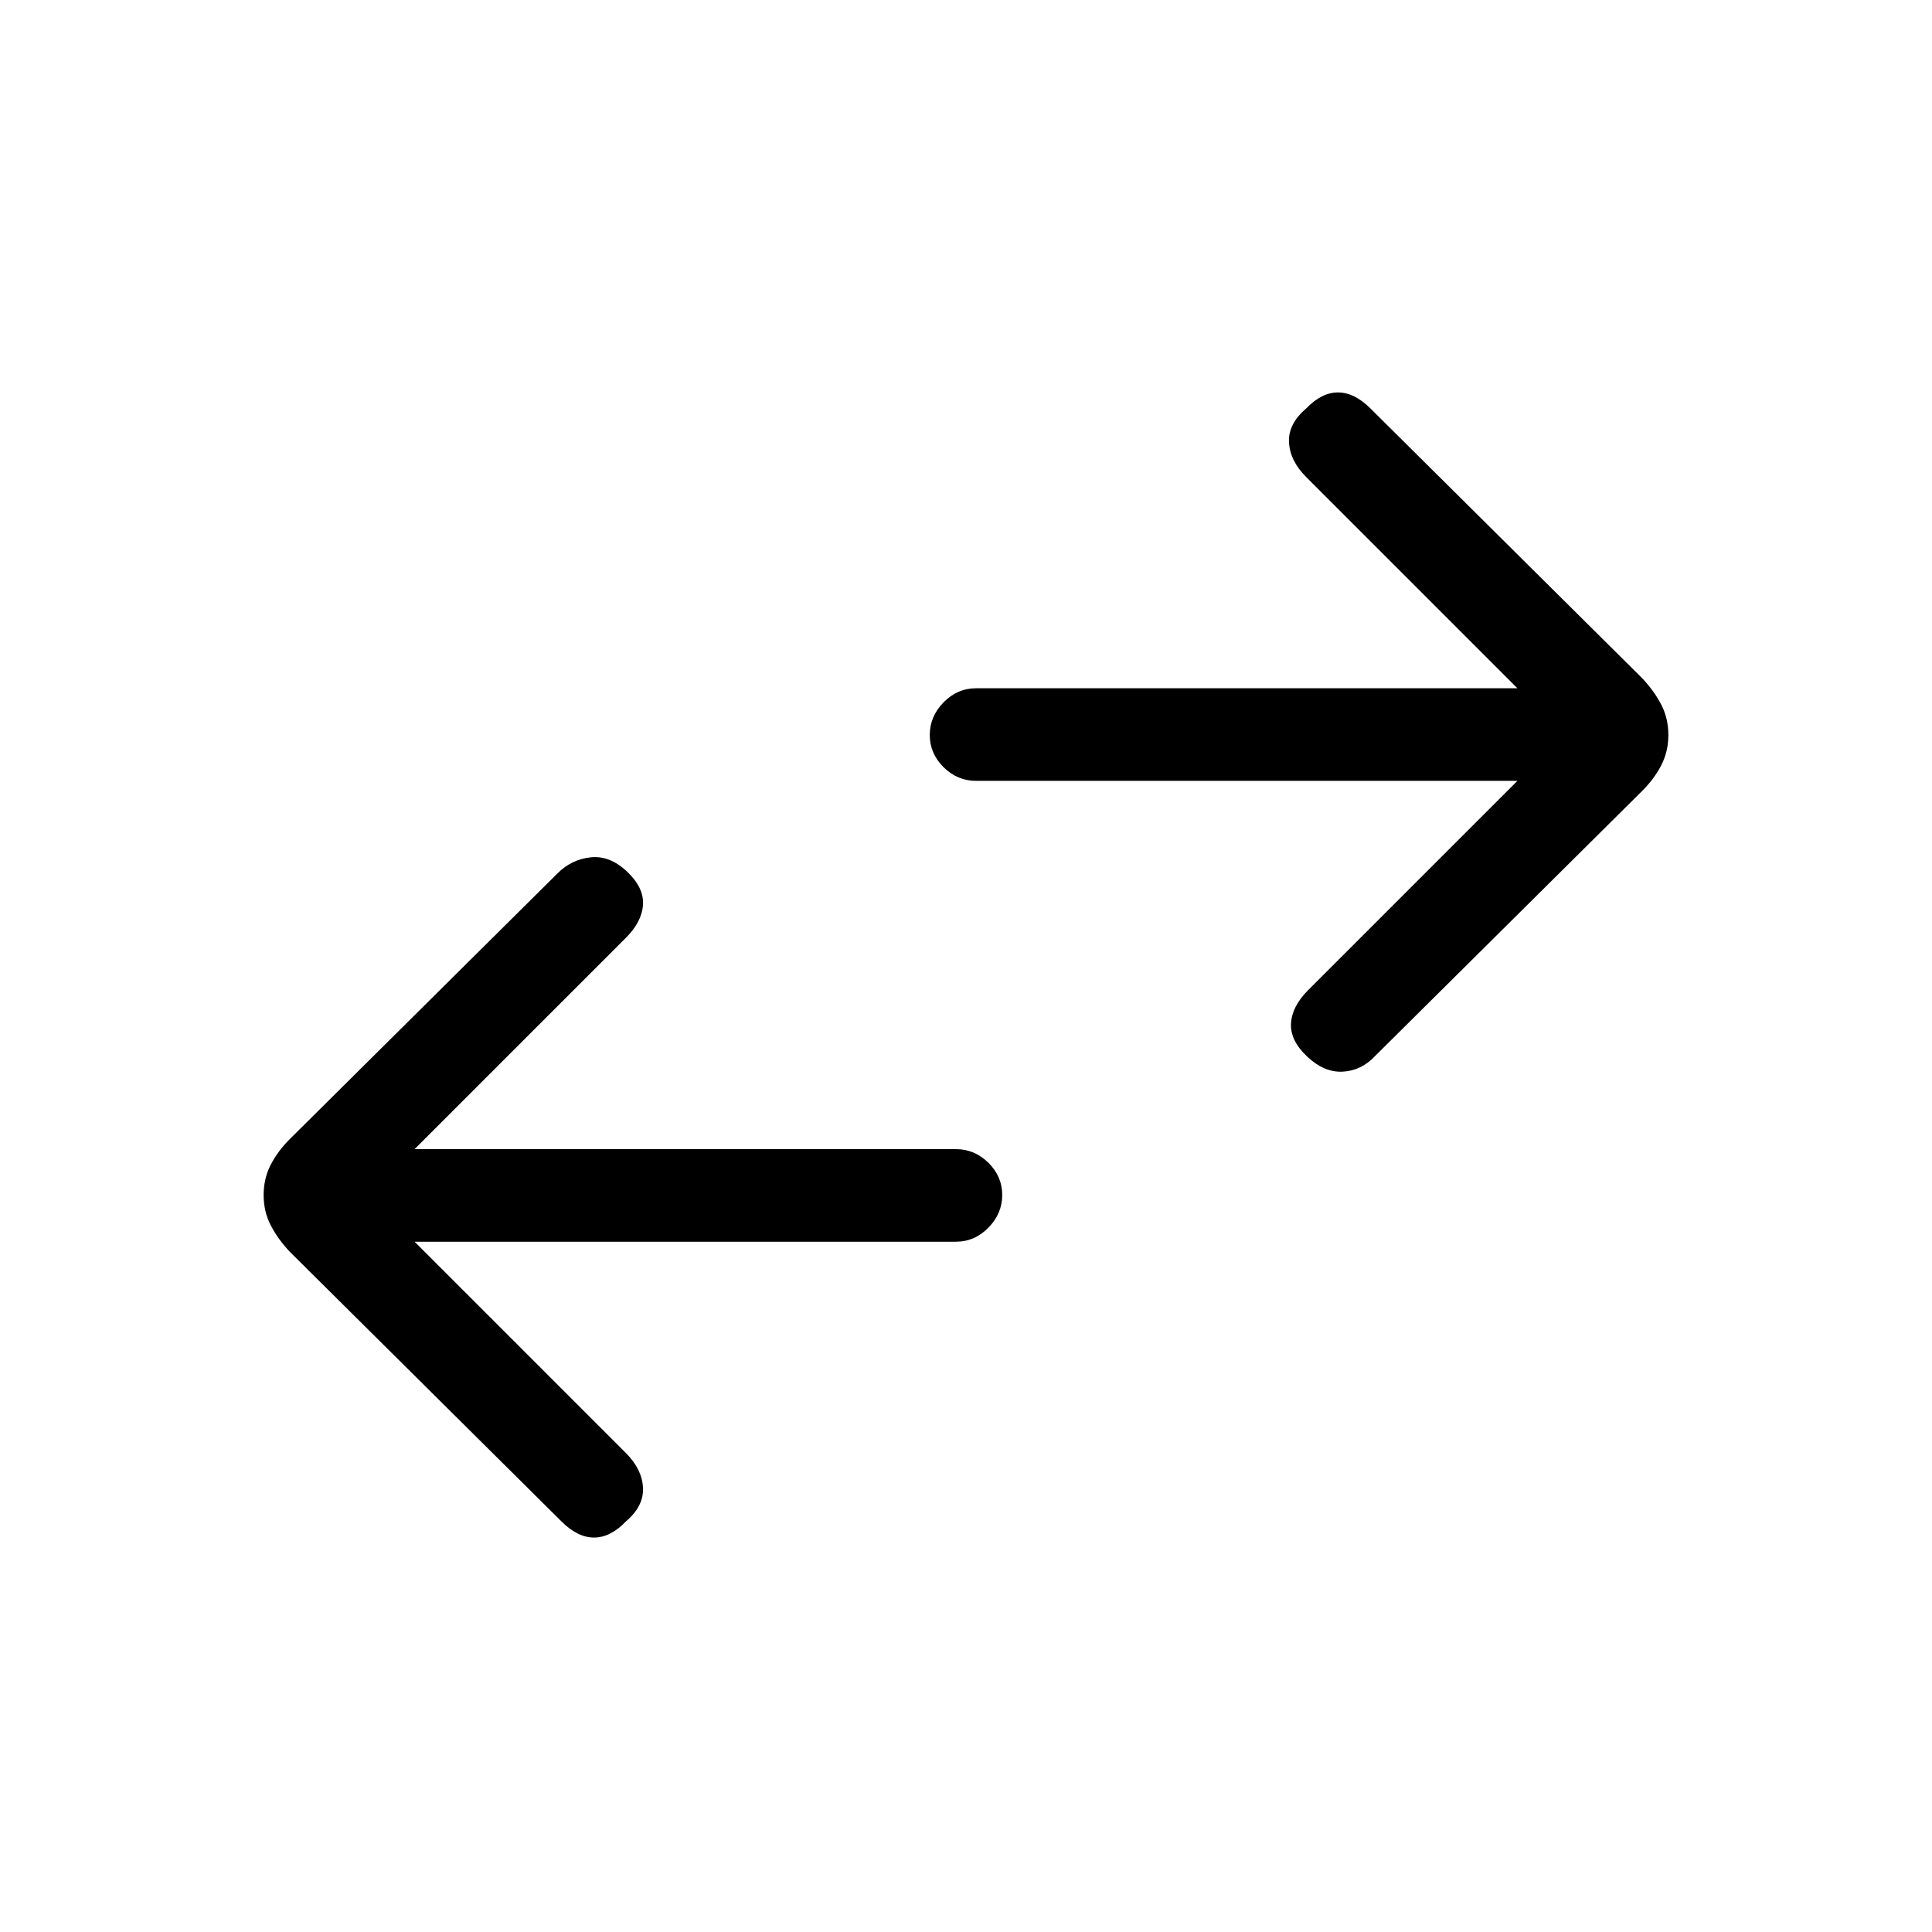 <svg xmlns="http://www.w3.org/2000/svg" height="20" viewBox="0 -960 960 960" width="20"><path d="m206-343 105 105q8 8 8.5 17.17.5 9.16-8.5 16.83-7.67 8-15.83 8-8.17 0-16.17-8L144-338q-6-6.4-9.5-13.2-3.5-6.8-3.5-15t3.5-15Q138-388 144-394l133-132q7-7 16.5-8t17.98 7q8.52 8 8.02 16.5T311-494L206-389h269q9.3 0 16.15 6.79 6.85 6.79 6.85 16T491.15-350q-6.85 7-16.15 7H206Zm548-229H485q-9.3 0-16.15-6.79-6.85-6.79-6.85-16t6.85-16.21q6.85-7 16.15-7h269L649-723q-8-8-8.5-17.17-.5-9.16 8.5-16.83 7.67-8 15.83-8 8.17 0 16.17 8l135 134q6 6.4 9.5 13.2 3.5 6.8 3.5 15t-3.5 15Q822-573 816-567L683-435q-6.64 7-15.82 7.5t-17.66-7.5q-8.52-8-8.02-16.5T650-468l104-104Z"/></svg>
